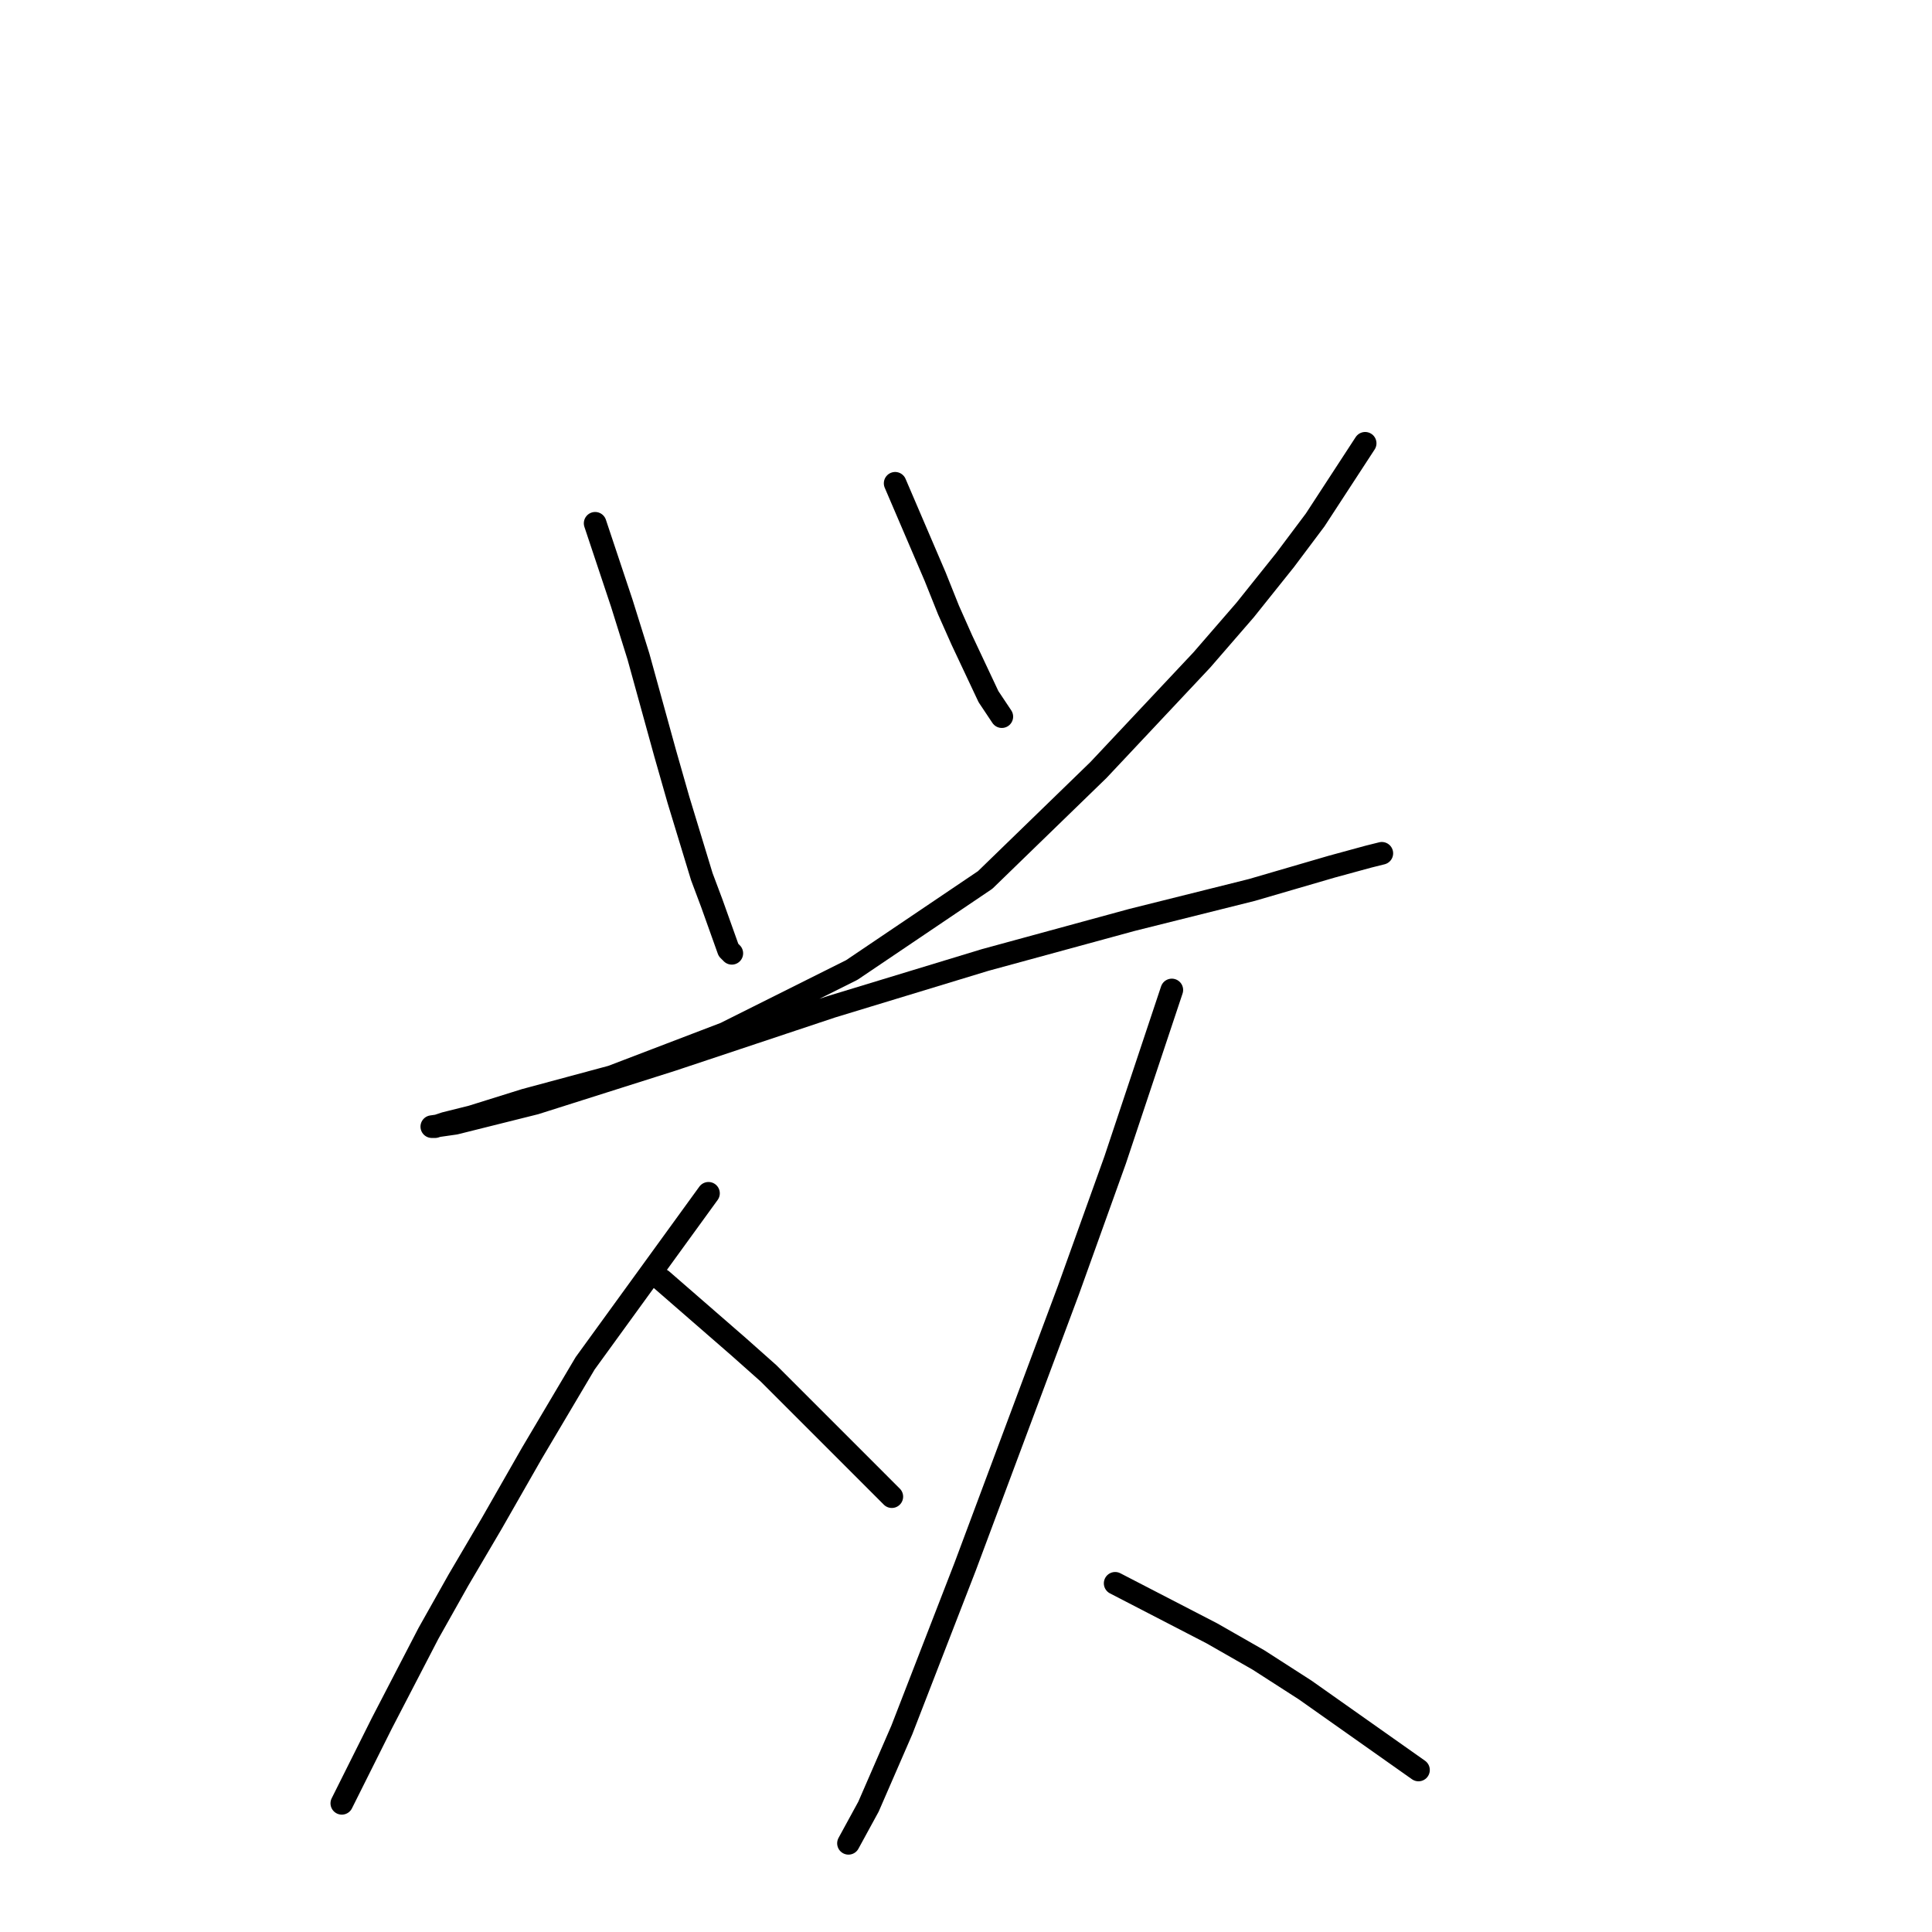 <?xml version="1.0" standalone="no"?>
    <svg width="256" height="256" xmlns="http://www.w3.org/2000/svg" version="1.1">
    <polyline stroke="black" stroke-width="3" stroke-linecap="round" fill="transparent" stroke-linejoin="round" points="78.86 69.34 82.394 79.941 84.602 87.008 88.136 99.817 89.902 106.001 92.994 116.16 94.319 119.693 96.528 125.877 96.969 126.318 96.969 126.318 " />
        <polyline stroke="black" stroke-width="3" stroke-linecap="round" fill="transparent" stroke-linejoin="round" points="118.612 64.04 123.912 76.408 125.679 80.824 127.446 84.8 130.979 92.308 132.746 94.958 132.746 94.958 " />
        <polyline stroke="black" stroke-width="3" stroke-linecap="round" fill="transparent" stroke-linejoin="round" points="180.89 58.74 174.265 68.899 170.29 74.199 164.99 80.824 159.248 87.45 145.555 102.025 130.538 116.601 112.87 128.527 96.086 136.919 81.069 142.661 69.585 145.753 62.518 147.961 58.984 148.844 57.659 149.286 57.217 149.286 60.309 148.844 70.91 146.194 89.019 140.452 110.22 133.385 130.538 127.202 149.972 121.901 165.873 117.926 176.473 114.834 181.332 113.509 183.099 113.068 183.099 113.068 " />
        <polyline stroke="black" stroke-width="3" stroke-linecap="round" fill="transparent" stroke-linejoin="round" points="93.878 158.12 77.535 180.646 70.468 192.572 65.168 201.847 60.751 209.356 56.776 216.423 50.592 228.349 46.617 236.299 45.292 238.949 45.292 238.949 " />
        <polyline stroke="black" stroke-width="3" stroke-linecap="round" fill="transparent" stroke-linejoin="round" points="87.694 169.604 97.853 178.438 101.828 181.971 106.245 186.388 115.079 195.222 118.17 198.314 118.17 198.314 " />
        <polyline stroke="black" stroke-width="3" stroke-linecap="round" fill="transparent" stroke-linejoin="round" points="155.272 131.177 151.739 141.777 147.764 153.703 141.58 170.929 127.888 207.589 119.496 229.232 115.079 239.391 112.428 244.249 112.428 244.249 " />
        <polyline stroke="black" stroke-width="3" stroke-linecap="round" fill="transparent" stroke-linejoin="round" points="147.764 209.798 160.573 216.423 166.756 219.956 172.94 223.932 187.957 234.532 187.957 234.532 " />
        </svg>